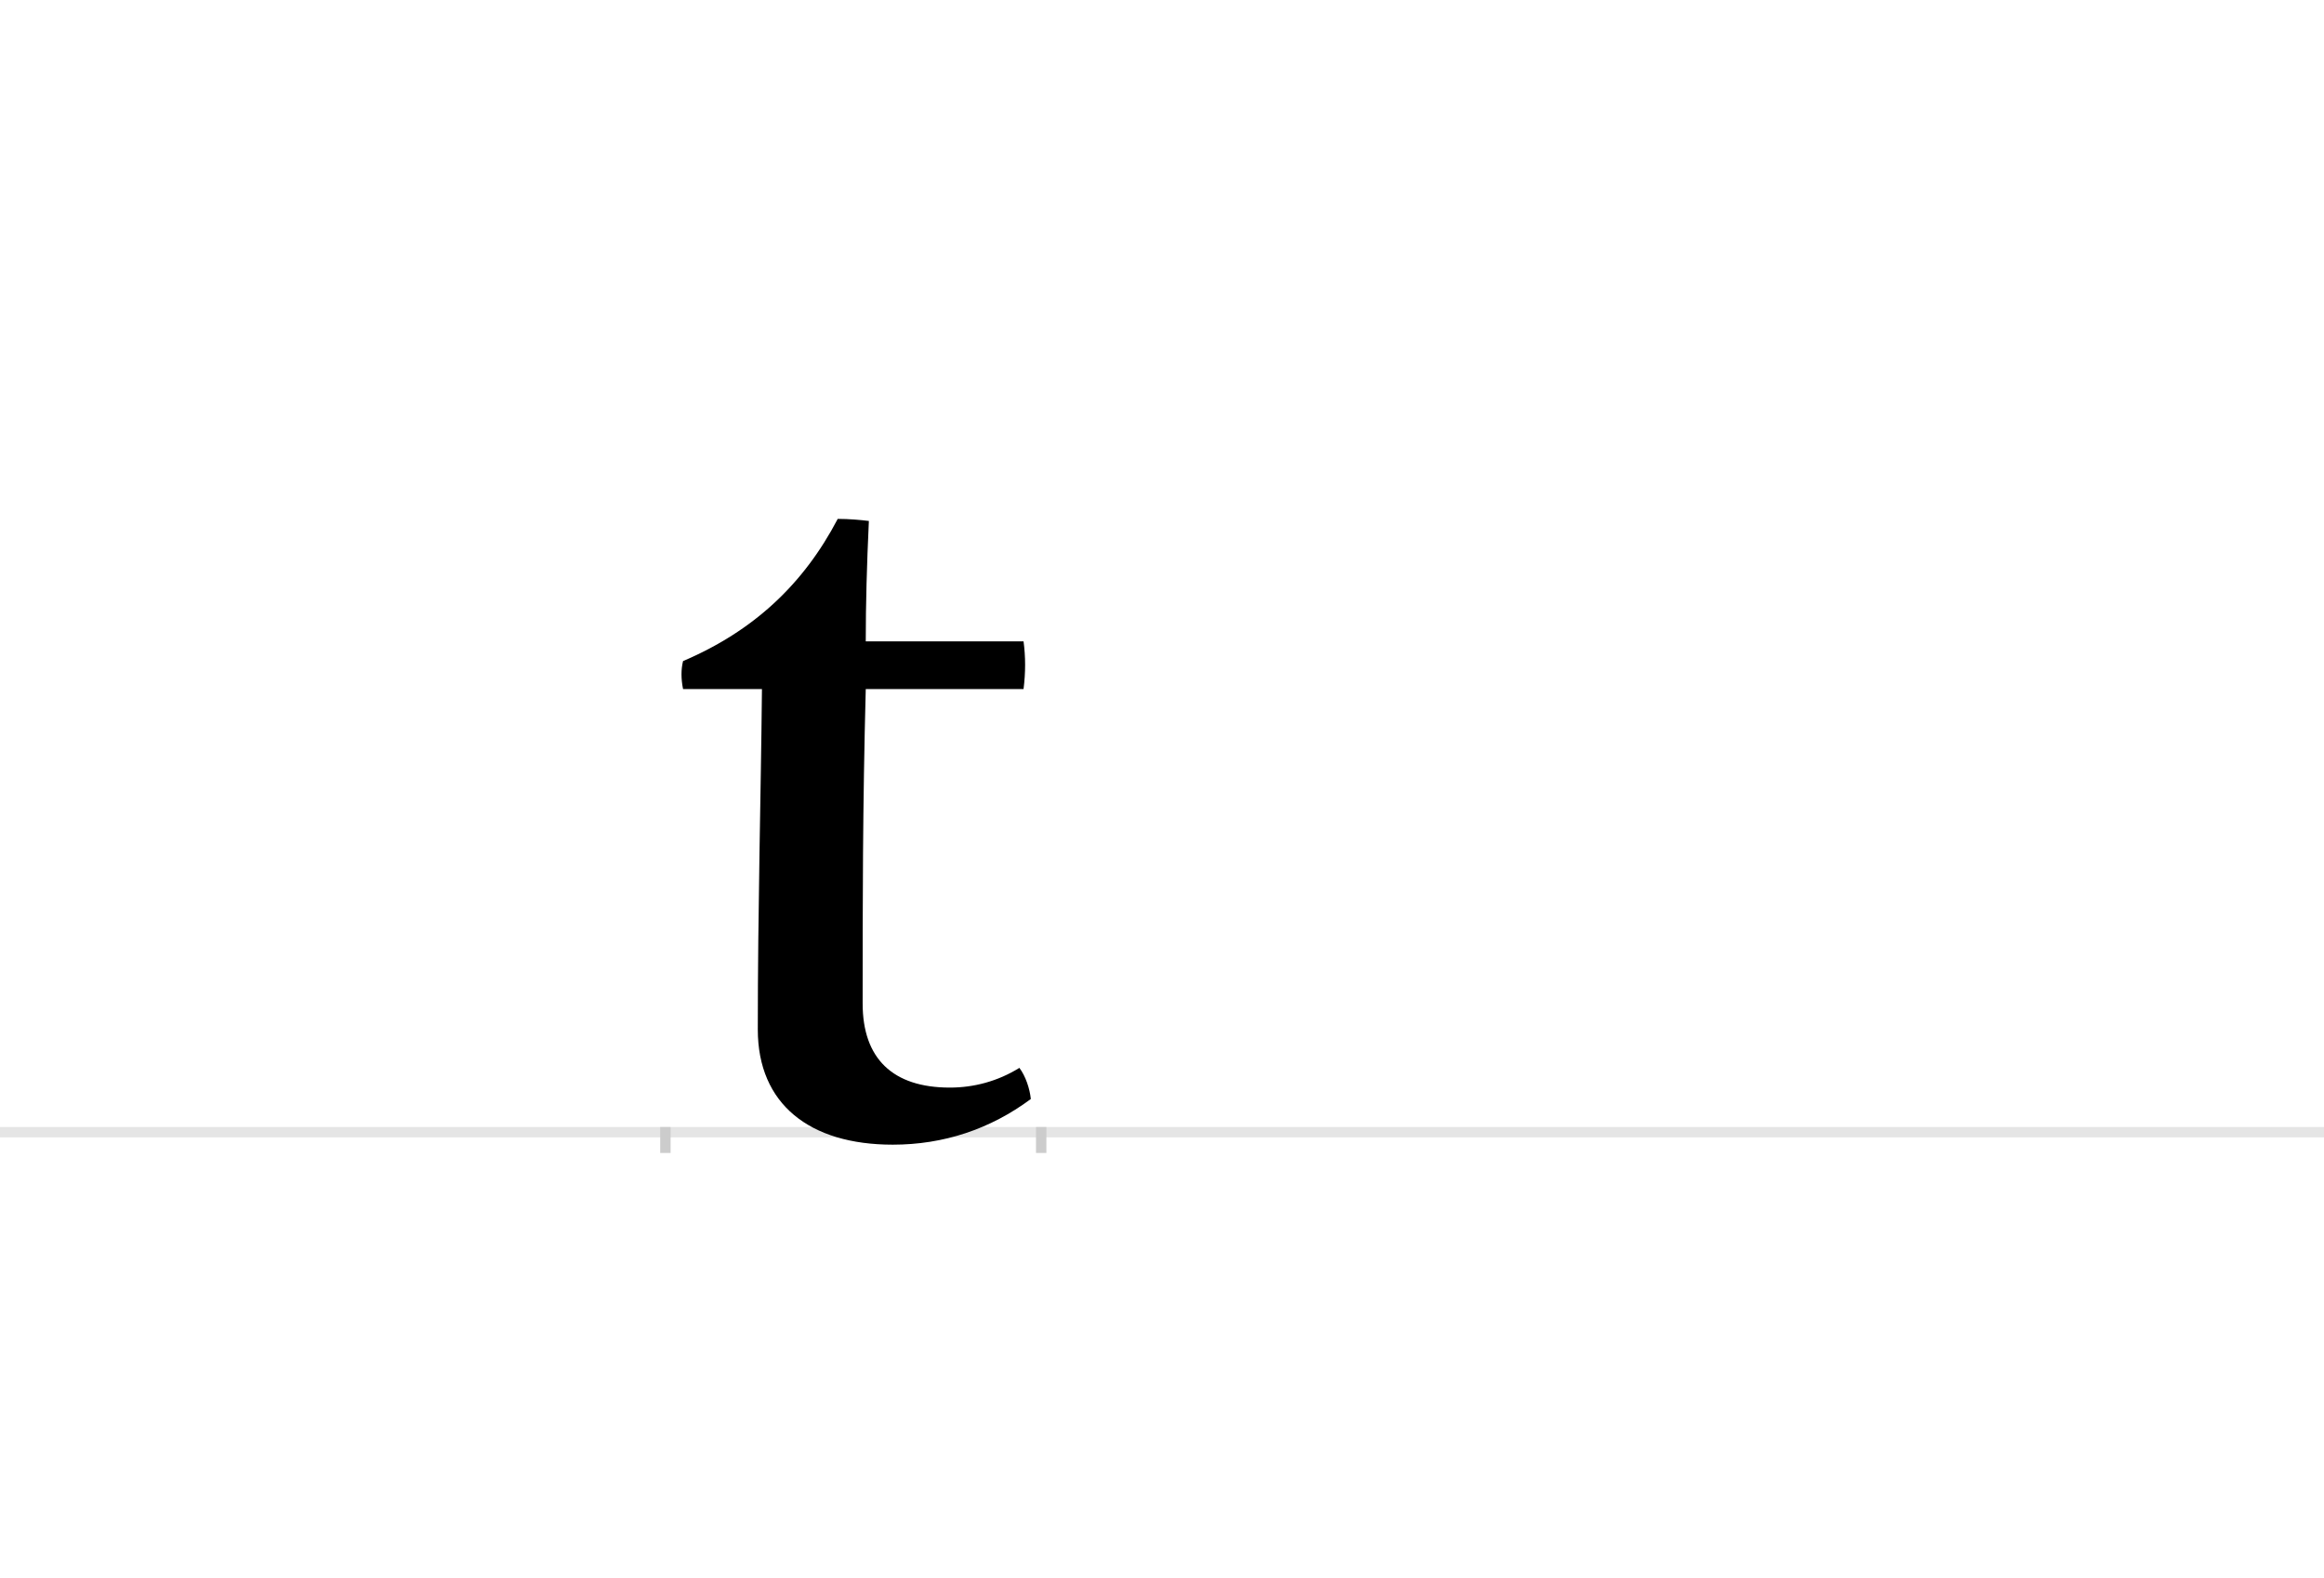 <?xml version="1.0" encoding="UTF-8"?>
<svg height="1521" version="1.1" width="2238.75" xmlns="http://www.w3.org/2000/svg" xmlns:xlink="http://www.w3.org/1999/xlink">
 <rect width="100%" height="100%" fill="#808080" stroke="none"/>
 <path d="M0,0 l2238.75,0 l0,1521 l-2238.75,0 Z M0,0" fill="rgb(255,255,255)" transform="matrix(1,0,0,-1,0,1521)"/>
 <path d="M0,0 l2238.75,0" fill="none" stroke="rgb(229,229,229)" stroke-width="10" transform="matrix(1,0,0,-1,0,1091)"/>
 <path d="M0,5 l0,-25" fill="none" stroke="rgb(204,204,204)" stroke-width="10" transform="matrix(1,0,0,-1,641,1091)"/>
 <path d="M0,5 l0,-25" fill="none" stroke="rgb(204,204,204)" stroke-width="10" transform="matrix(1,0,0,-1,1003,1091)"/>
 <path d="M352,32 c-1,10,-5,22,-11,30 c-21,-13,-44,-19,-67,-19 c-55,0,-84,28,-84,81 c0,95,0,190,3,303 l152,0 c2,16,2,31,0,46 l-152,0 c0,36,1,73,3,116 c-8,1,-19,2,-30,2 c-33,-63,-81,-108,-149,-137 c-2,-8,-2,-17,0,-27 l76,0 c-1,-102,-4,-211,-4,-328 c0,-72,50,-111,130,-111 c49,0,94,15,133,44 Z M352,32" fill="rgb(0,0,0)" transform="matrix(1,0,0,-1,641,1091)"/>
</svg>